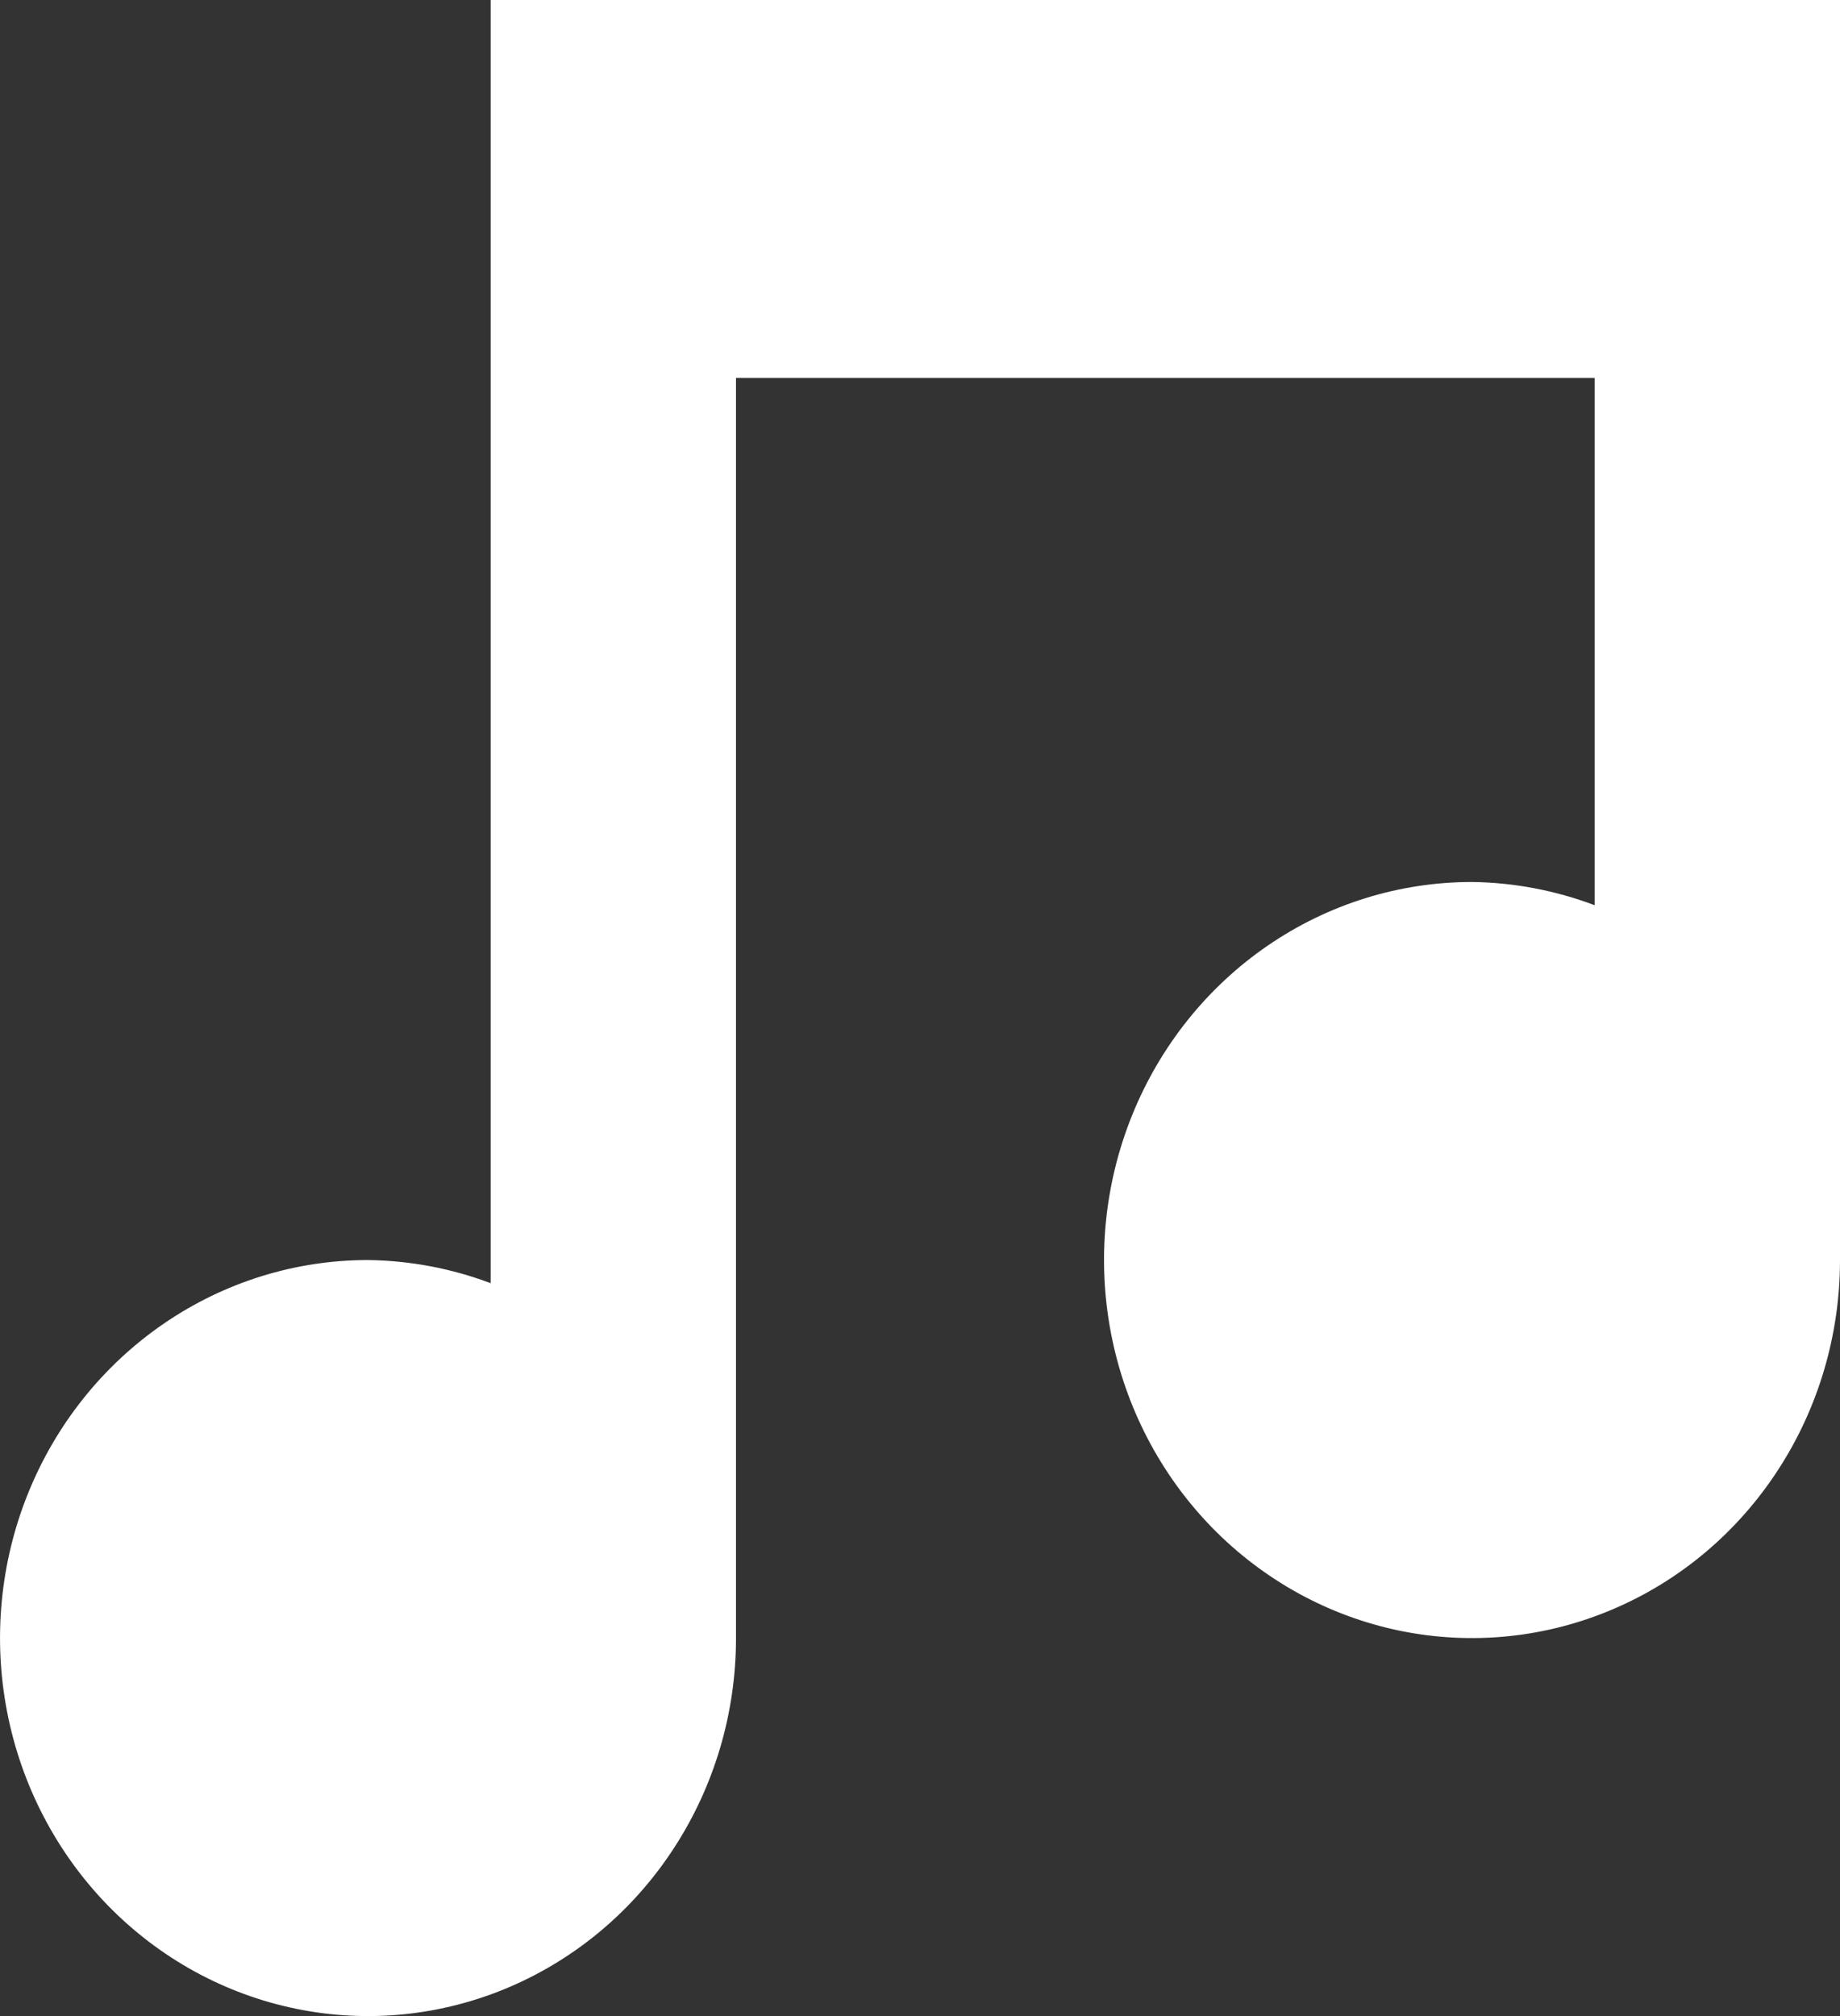 <svg width="21" height="23" viewBox="0 0 21 23" fill="none" xmlns="http://www.w3.org/2000/svg">
<rect x="0" y="0" width="21" height="23" fill="#333333" stroke="none"/>
<path d="M5.6 0V14.639C5.151 14.47 4.678 14.381 4.2 14.375C3.369 14.375 2.557 14.628 1.867 15.102C1.176 15.576 0.638 16.249 0.32 17.037C0.002 17.825 -0.081 18.692 0.081 19.529C0.243 20.365 0.643 21.134 1.23 21.737C1.818 22.34 2.566 22.751 3.381 22.917C4.195 23.084 5.04 22.998 5.807 22.672C6.575 22.345 7.231 21.793 7.692 21.083C8.154 20.374 8.4 19.54 8.4 18.688V4.312H18.2V10.327C17.751 10.158 17.278 10.068 16.8 10.062C15.969 10.062 15.157 10.315 14.467 10.789C13.776 11.263 13.238 11.937 12.92 12.725C12.602 13.513 12.519 14.38 12.681 15.216C12.843 16.053 13.243 16.821 13.83 17.424C14.418 18.027 15.166 18.438 15.981 18.605C16.795 18.771 17.64 18.686 18.407 18.359C19.175 18.033 19.831 17.48 20.292 16.771C20.754 16.062 21 15.228 21 14.375V0H5.6Z" fill="white"/>
</svg>
